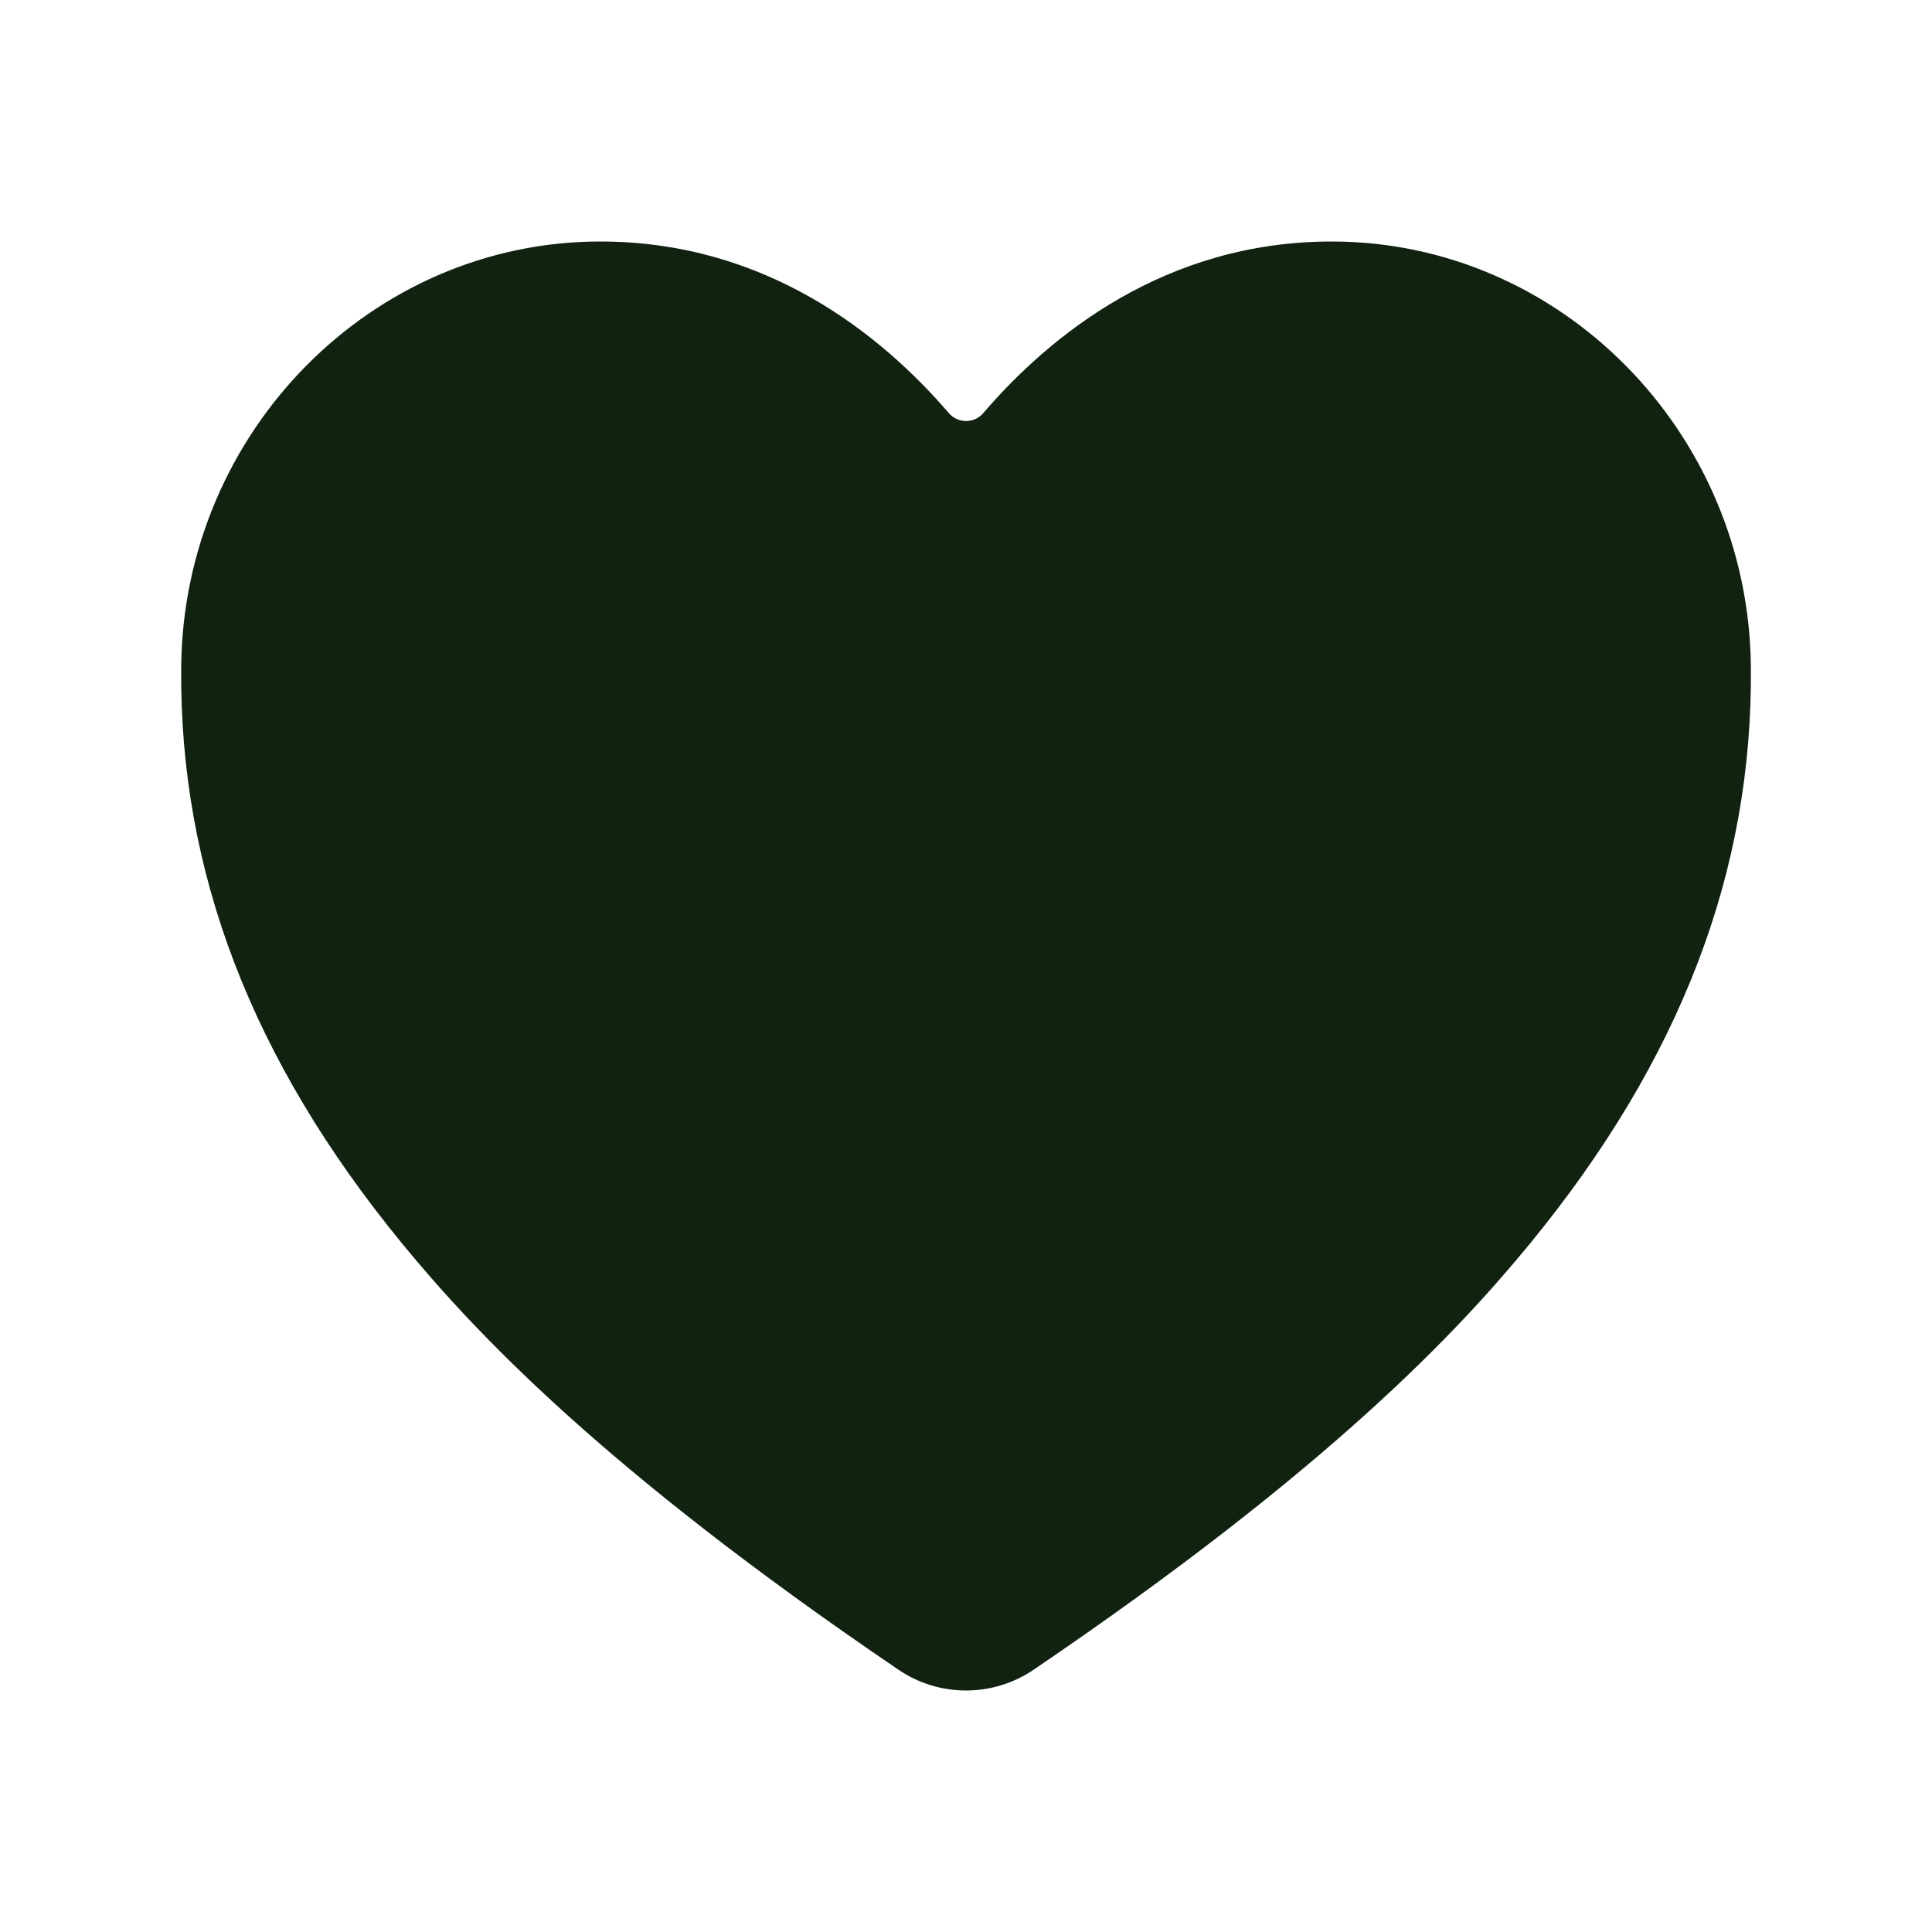 <svg width="24" height="24" viewBox="0 0 24 24" fill="none" xmlns="http://www.w3.org/2000/svg">
<path d="M12.001 21C11.699 21 11.405 20.909 11.157 20.739C7.473 18.238 5.878 16.523 4.998 15.451C3.123 13.166 2.225 10.82 2.251 8.28C2.28 5.368 4.616 3 7.457 3C9.524 3 10.955 4.164 11.788 5.133C11.815 5.164 11.847 5.188 11.884 5.205C11.921 5.221 11.96 5.23 12.001 5.23C12.041 5.23 12.081 5.221 12.117 5.205C12.154 5.188 12.187 5.164 12.213 5.133C13.046 4.163 14.477 3 16.544 3C19.385 3 21.721 5.368 21.75 8.28C21.776 10.821 20.877 13.167 19.003 15.452C18.123 16.524 16.528 18.239 12.844 20.739C12.595 20.909 12.302 21 12.001 21Z" fill="#112211"/>
</svg>
